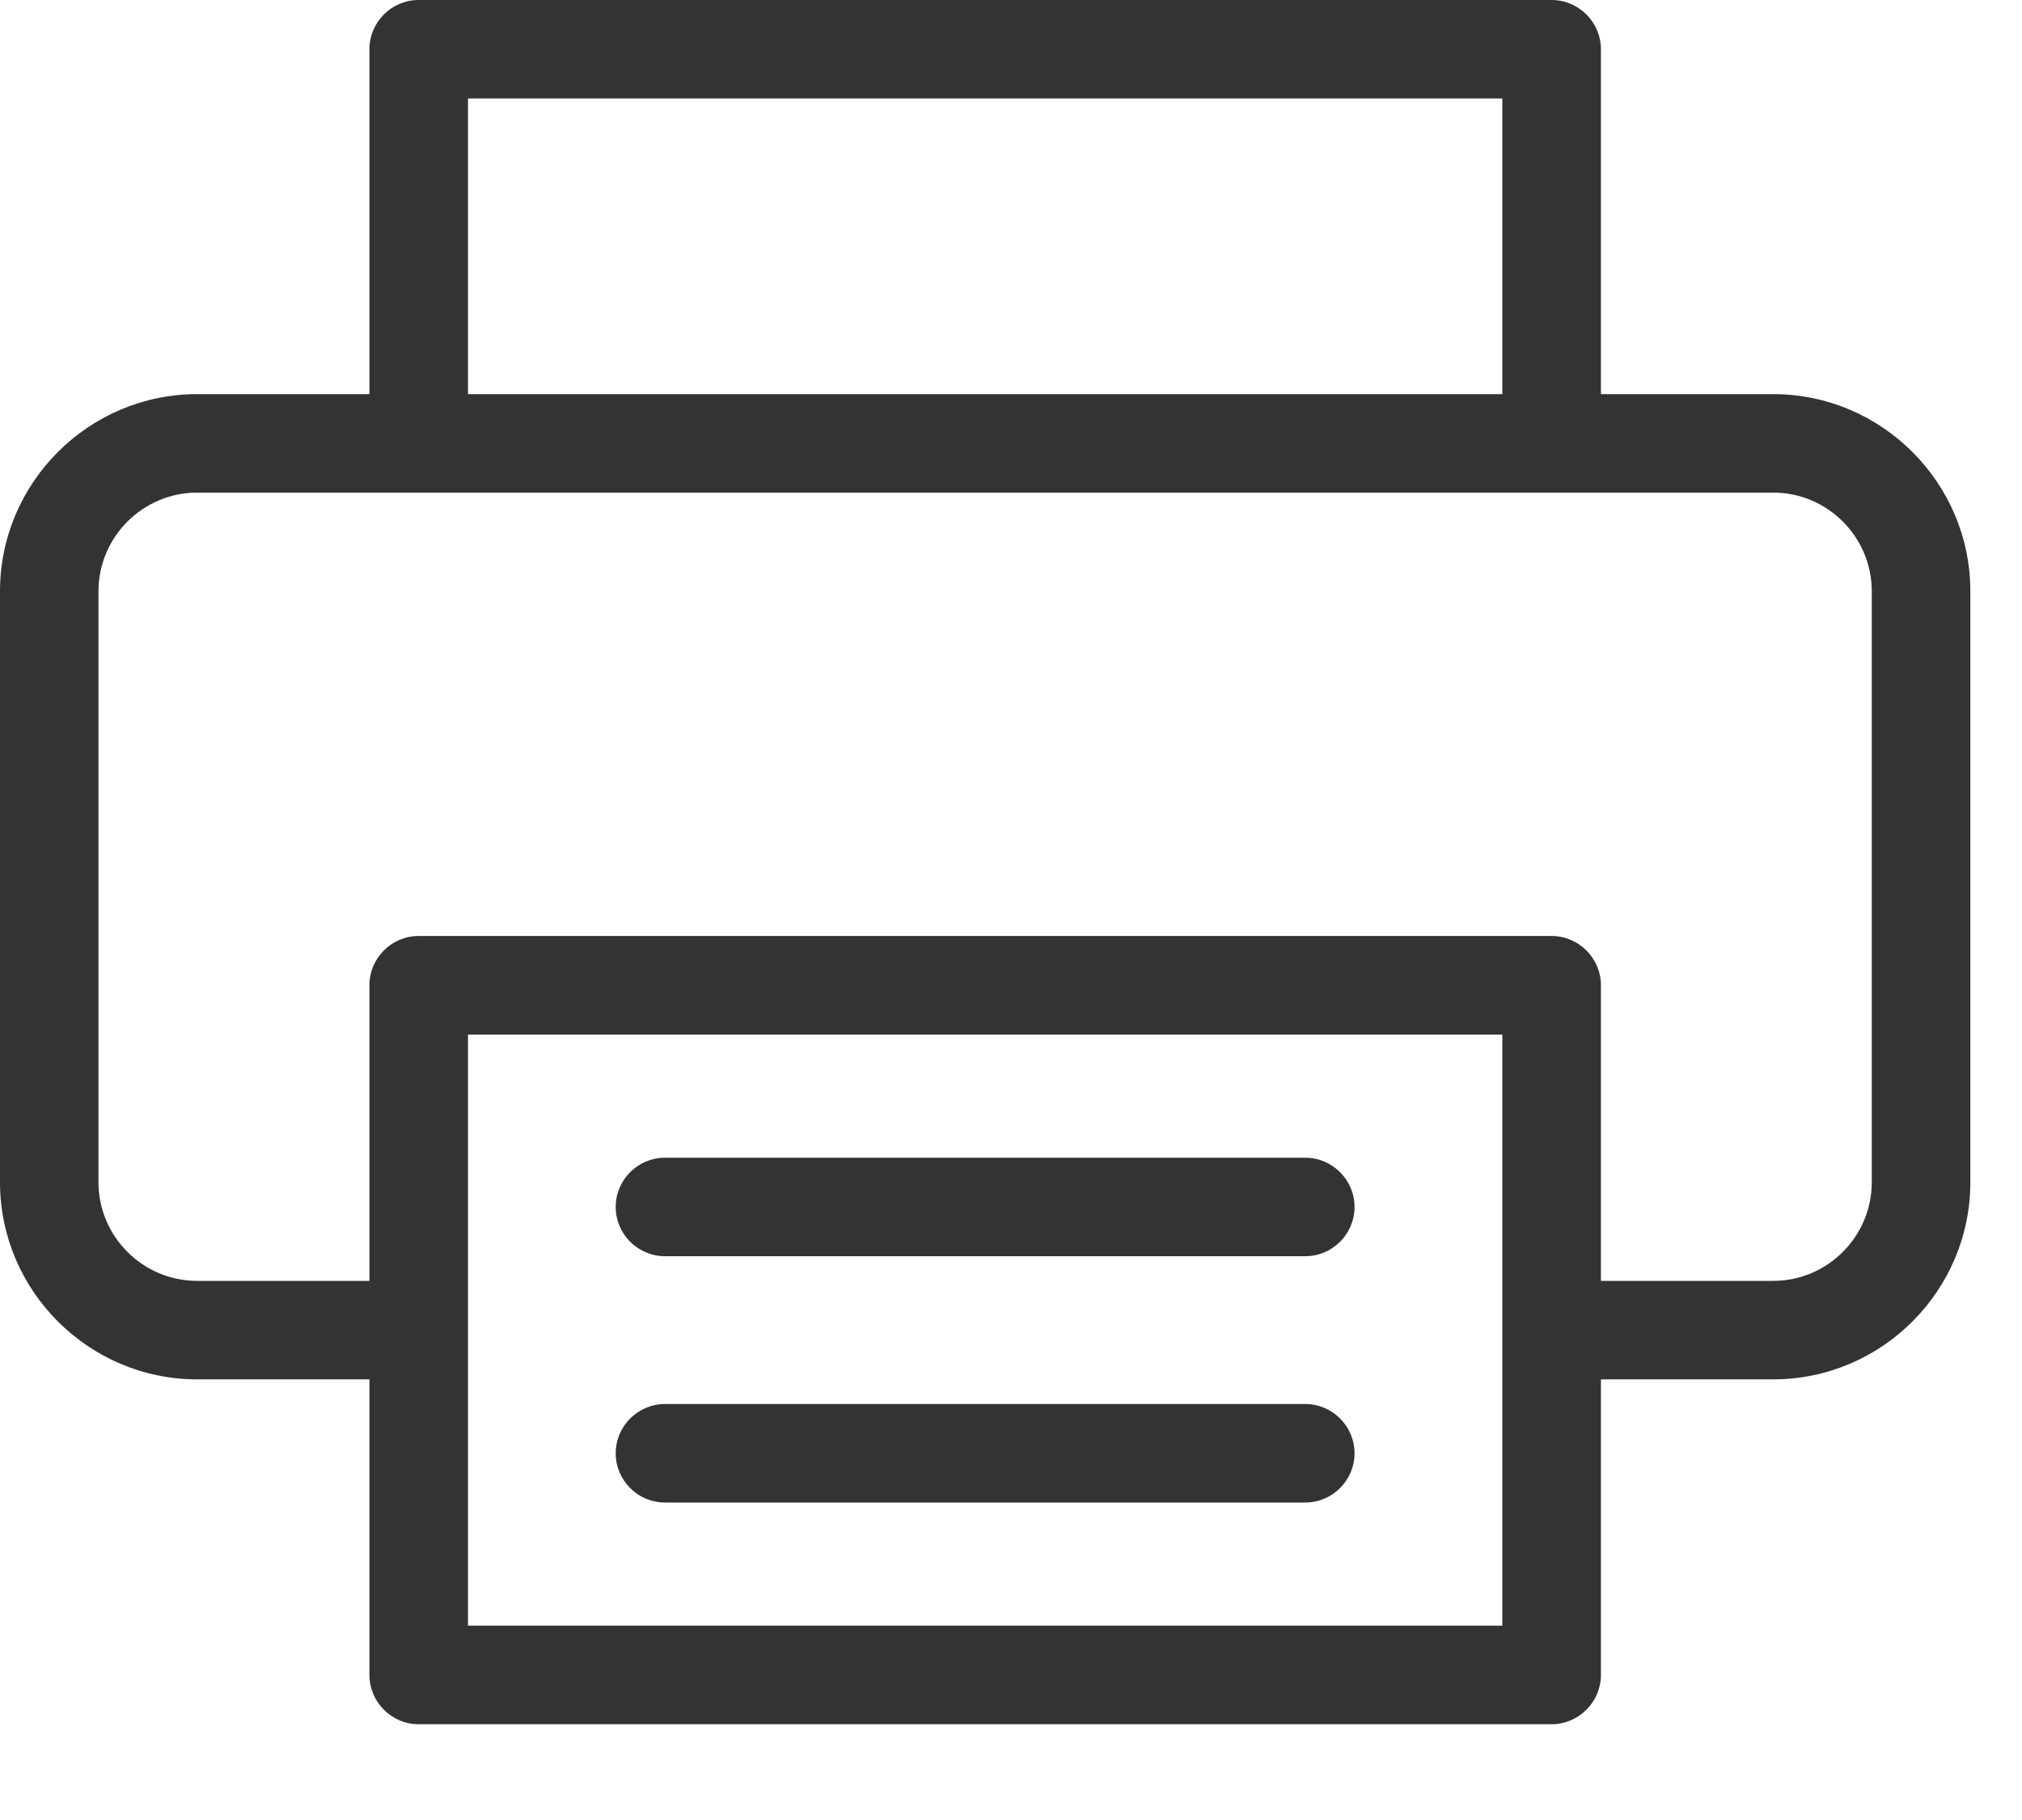<?xml version="1.0" encoding="UTF-8"?>
<svg width="20px" height="18px" viewBox="0 0 20 18" version="1.1" xmlns="http://www.w3.org/2000/svg" xmlns:xlink="http://www.w3.org/1999/xlink">
    <!-- Generator: sketchtool 41 (35326) - http://www.bohemiancoding.com/sketch -->
    <title>CF7C18FC-C3A0-4BCB-B0F5-F942A81A0141</title>
    <desc>Created with sketchtool.</desc>
    <defs></defs>
    <g id="Page-1" stroke="none" stroke-width="1" fill="none" fill-rule="evenodd">
        <g id="Elements" transform="translate(-473, -3087)" fill="#333333">
            <g id="soc-share-icons-copy" transform="translate(408, 3084)">
                <g id="77-essential-icons-printer" transform="translate(65, 3)">
                    <g id="Group">
                        <path d="M18.514,11.693 L18.514,5.847 L18.514,11.693 Z M18.514,11.693 L18.514,5.847 L18.514,11.693 Z M0,11.693 L0,5.847 L0,11.693 Z M19.489,11.693 L19.489,5.847 L19.489,11.693 Z M12.911,11.45 L6.577,11.45 C6.309,11.45 6.09,11.669 6.09,11.937 C6.09,12.205 6.309,12.424 6.577,12.424 L12.911,12.424 C13.179,12.424 13.398,12.205 13.398,11.937 C13.398,11.669 13.179,11.45 12.911,11.45 Z M12.911,13.886 L6.577,13.886 C6.309,13.886 6.09,14.105 6.09,14.373 C6.09,14.641 6.309,14.86 6.577,14.86 L12.911,14.86 C13.179,14.86 13.398,14.641 13.398,14.373 C13.398,14.105 13.179,13.886 12.911,13.886 Z M12.911,11.45 L6.577,11.45 C6.309,11.45 6.09,11.669 6.09,11.937 C6.09,12.205 6.309,12.424 6.577,12.424 L12.911,12.424 C13.179,12.424 13.398,12.205 13.398,11.937 C13.398,11.669 13.179,11.45 12.911,11.45 Z M12.911,13.886 L6.577,13.886 C6.309,13.886 6.09,14.105 6.09,14.373 C6.09,14.641 6.309,14.86 6.577,14.86 L12.911,14.86 C13.179,14.86 13.398,14.641 13.398,14.373 C13.398,14.105 13.179,13.886 12.911,13.886 Z M12.911,13.886 L6.577,13.886 C6.309,13.886 6.09,14.105 6.09,14.373 C6.09,14.641 6.309,14.86 6.577,14.86 L12.911,14.86 C13.179,14.86 13.398,14.641 13.398,14.373 C13.398,14.105 13.179,13.886 12.911,13.886 Z M12.911,11.45 L6.577,11.45 C6.309,11.45 6.09,11.669 6.09,11.937 C6.09,12.205 6.309,12.424 6.577,12.424 L12.911,12.424 C13.179,12.424 13.398,12.205 13.398,11.937 C13.398,11.669 13.179,11.45 12.911,11.45 Z M6.577,12.424 L12.911,12.424 C13.179,12.424 13.398,12.205 13.398,11.937 C13.398,11.669 13.179,11.45 12.911,11.45 L6.577,11.45 C6.309,11.45 6.09,11.669 6.09,11.937 C6.09,12.205 6.309,12.424 6.577,12.424 Z M12.911,13.886 L6.577,13.886 C6.309,13.886 6.09,14.105 6.09,14.373 C6.09,14.641 6.309,14.86 6.577,14.86 L12.911,14.86 C13.179,14.86 13.398,14.641 13.398,14.373 C13.398,14.105 13.179,13.886 12.911,13.886 Z M17.54,3.898 L15.835,3.898 L15.835,0.487 C15.835,0.219 15.615,0 15.347,0 L4.141,0 C3.873,0 3.654,0.219 3.654,0.487 L3.654,3.898 L1.949,3.898 C0.877,3.898 0,4.775 0,5.847 L0,11.693 C0,12.765 0.877,13.642 1.949,13.642 L3.654,13.642 L3.654,16.565 C3.654,16.833 3.873,17.053 4.141,17.053 L15.347,17.053 C15.615,17.053 15.835,16.833 15.835,16.565 L15.835,13.642 L17.54,13.642 C18.612,13.642 19.489,12.765 19.489,11.693 L19.489,5.847 C19.489,4.775 18.612,3.898 17.54,3.898 Z M4.629,0.974 L14.86,0.974 L14.86,3.898 L4.629,3.898 L4.629,0.974 Z M14.86,16.078 L4.629,16.078 L4.629,10.232 L14.86,10.232 L14.86,16.078 Z M18.514,11.693 C18.514,12.229 18.076,12.668 17.54,12.668 L15.835,12.668 L15.835,9.744 C15.835,9.476 15.615,9.257 15.347,9.257 L4.141,9.257 C3.873,9.257 3.654,9.476 3.654,9.744 L3.654,12.668 L1.949,12.668 C1.413,12.668 0.974,12.229 0.974,11.693 L0.974,5.847 C0.974,5.311 1.413,4.872 1.949,4.872 L17.54,4.872 C18.076,4.872 18.514,5.311 18.514,5.847 L18.514,11.693 Z M6.577,12.424 L12.911,12.424 C13.179,12.424 13.398,12.205 13.398,11.937 C13.398,11.669 13.179,11.45 12.911,11.45 L6.577,11.45 C6.309,11.45 6.09,11.669 6.09,11.937 C6.09,12.205 6.309,12.424 6.577,12.424 Z M6.577,14.86 L12.911,14.86 C13.179,14.86 13.398,14.641 13.398,14.373 C13.398,14.105 13.179,13.886 12.911,13.886 L6.577,13.886 C6.309,13.886 6.09,14.105 6.09,14.373 C6.09,14.641 6.309,14.86 6.577,14.86 Z M12.911,13.886 L6.577,13.886 C6.309,13.886 6.09,14.105 6.09,14.373 C6.09,14.641 6.309,14.86 6.577,14.86 L12.911,14.86 C13.179,14.86 13.398,14.641 13.398,14.373 C13.398,14.105 13.179,13.886 12.911,13.886 Z M12.911,11.45 L6.577,11.45 C6.309,11.45 6.09,11.669 6.09,11.937 C6.09,12.205 6.309,12.424 6.577,12.424 L12.911,12.424 C13.179,12.424 13.398,12.205 13.398,11.937 C13.398,11.669 13.179,11.45 12.911,11.45 Z M12.911,11.45 L6.577,11.45 C6.309,11.45 6.09,11.669 6.09,11.937 C6.09,12.205 6.309,12.424 6.577,12.424 L12.911,12.424 C13.179,12.424 13.398,12.205 13.398,11.937 C13.398,11.669 13.179,11.45 12.911,11.45 Z M12.911,13.886 L6.577,13.886 C6.309,13.886 6.09,14.105 6.09,14.373 C6.09,14.641 6.309,14.86 6.577,14.86 L12.911,14.86 C13.179,14.86 13.398,14.641 13.398,14.373 C13.398,14.105 13.179,13.886 12.911,13.886 Z" id="Printer"></path>
                    </g>
                </g>
            </g>
        </g>
    </g>
</svg>
